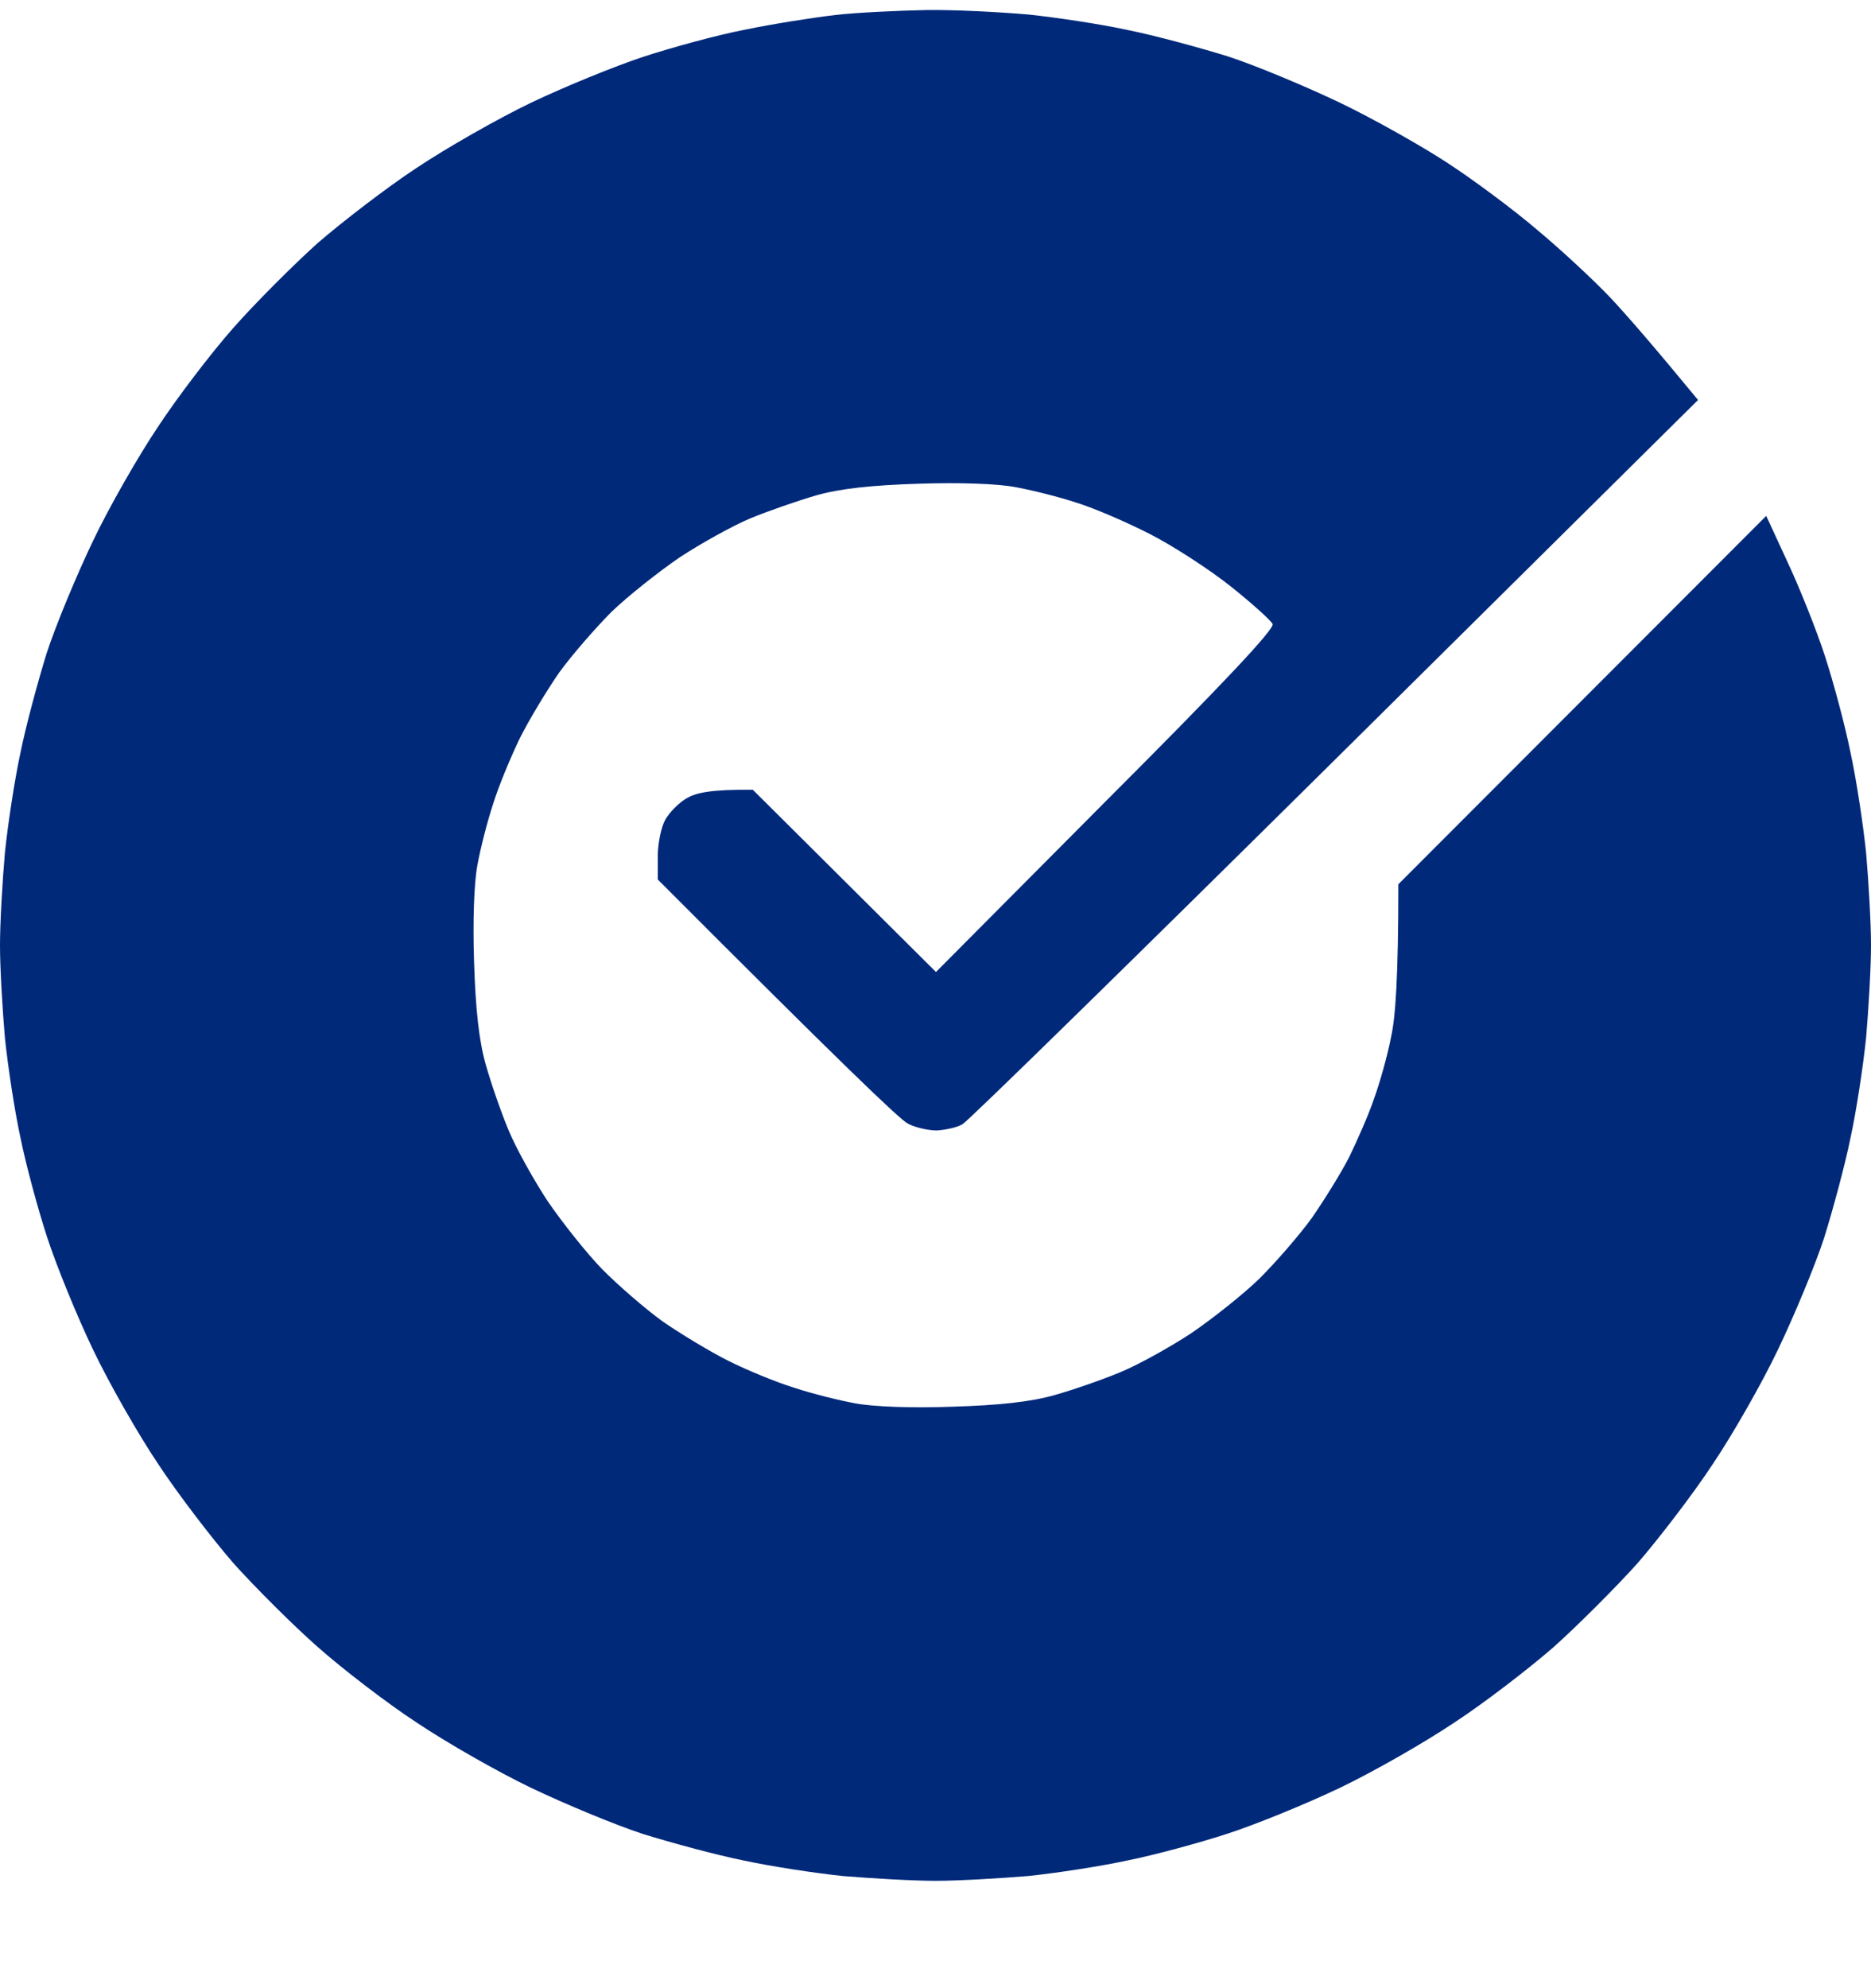 <svg width="16" height="17" viewBox="0 0 16 17" fill="none" xmlns="http://www.w3.org/2000/svg">
<path d="M6.375 0.253C6.617 0.203 6.963 0.149 7.146 0.128C7.329 0.107 7.675 0.091 7.917 0.086C8.158 0.082 8.55 0.103 8.792 0.124C9.033 0.149 9.417 0.207 9.646 0.257C9.875 0.303 10.258 0.407 10.5 0.482C10.742 0.561 11.171 0.741 11.458 0.878C11.746 1.016 12.158 1.249 12.375 1.391C12.592 1.532 12.942 1.791 13.146 1.966C13.35 2.136 13.633 2.399 13.771 2.545C13.908 2.691 14.133 2.949 14.521 3.42L11.421 6.491C9.717 8.178 8.283 9.582 8.233 9.611C8.188 9.641 8.083 9.661 8.012 9.666C7.938 9.666 7.825 9.641 7.763 9.607C7.696 9.574 7.192 9.091 5.625 7.52V7.324C5.625 7.211 5.654 7.074 5.688 7.011C5.725 6.945 5.808 6.861 5.875 6.824C5.954 6.778 6.083 6.749 6.438 6.753L8.004 8.311L9.454 6.853C10.458 5.849 10.9 5.378 10.883 5.336C10.867 5.303 10.704 5.157 10.521 5.011C10.338 4.866 10.029 4.666 9.833 4.566C9.637 4.466 9.358 4.345 9.208 4.299C9.058 4.249 8.825 4.191 8.688 4.166C8.537 4.136 8.208 4.124 7.854 4.136C7.45 4.149 7.183 4.178 6.979 4.236C6.821 4.282 6.567 4.37 6.417 4.432C6.267 4.495 5.996 4.645 5.812 4.766C5.629 4.891 5.367 5.099 5.229 5.232C5.092 5.37 4.892 5.599 4.783 5.749C4.679 5.899 4.525 6.153 4.446 6.311C4.367 6.474 4.263 6.724 4.217 6.874C4.167 7.024 4.108 7.257 4.083 7.395C4.054 7.545 4.042 7.874 4.054 8.228C4.067 8.632 4.096 8.899 4.154 9.103C4.2 9.266 4.287 9.516 4.35 9.666C4.412 9.816 4.562 10.086 4.683 10.27C4.808 10.453 5.017 10.716 5.15 10.853C5.287 10.991 5.517 11.191 5.667 11.299C5.817 11.403 6.071 11.557 6.229 11.636C6.388 11.716 6.642 11.82 6.792 11.866C6.942 11.916 7.175 11.974 7.312 11.999C7.463 12.028 7.792 12.041 8.146 12.028C8.55 12.016 8.817 11.986 9.021 11.928C9.183 11.882 9.433 11.795 9.583 11.732C9.733 11.67 10.004 11.52 10.188 11.399C10.371 11.274 10.633 11.066 10.771 10.932C10.908 10.795 11.108 10.566 11.217 10.416C11.321 10.266 11.467 10.032 11.537 9.895C11.604 9.757 11.704 9.532 11.75 9.395C11.8 9.257 11.867 9.02 11.896 8.866C11.933 8.703 11.958 8.361 11.958 7.561L15.104 4.411L15.283 4.799C15.383 5.011 15.529 5.374 15.604 5.603C15.679 5.832 15.779 6.207 15.825 6.436C15.875 6.666 15.933 7.049 15.958 7.291C15.979 7.532 16 7.886 16 8.082C16 8.278 15.979 8.632 15.958 8.874C15.933 9.116 15.875 9.499 15.825 9.728C15.779 9.957 15.675 10.341 15.6 10.582C15.521 10.824 15.342 11.253 15.204 11.541C15.067 11.828 14.817 12.266 14.646 12.52C14.479 12.774 14.188 13.153 14.004 13.366C13.817 13.574 13.492 13.899 13.283 14.086C13.071 14.27 12.692 14.562 12.438 14.728C12.183 14.899 11.746 15.149 11.458 15.287C11.171 15.424 10.742 15.599 10.5 15.678C10.258 15.757 9.875 15.861 9.646 15.907C9.417 15.957 9.033 16.016 8.792 16.041C8.55 16.061 8.196 16.082 8 16.082C7.804 16.082 7.45 16.061 7.208 16.041C6.967 16.016 6.583 15.957 6.354 15.907C6.125 15.861 5.742 15.757 5.5 15.682C5.258 15.603 4.829 15.424 4.542 15.287C4.254 15.149 3.817 14.899 3.562 14.728C3.308 14.562 2.929 14.27 2.721 14.086C2.508 13.899 2.183 13.574 1.996 13.366C1.812 13.153 1.521 12.774 1.354 12.52C1.183 12.266 0.933 11.828 0.796 11.541C0.658 11.253 0.483 10.824 0.404 10.582C0.325 10.341 0.221 9.957 0.175 9.728C0.125 9.499 0.067 9.116 0.042 8.874C0.021 8.632 0 8.278 0 8.082C0 7.886 0.021 7.532 0.042 7.291C0.067 7.049 0.125 6.666 0.175 6.436C0.221 6.207 0.325 5.824 0.4 5.582C0.479 5.341 0.658 4.911 0.796 4.624C0.933 4.336 1.183 3.899 1.354 3.645C1.521 3.391 1.812 3.011 1.996 2.803C2.183 2.591 2.508 2.266 2.717 2.078C2.929 1.895 3.308 1.603 3.562 1.436C3.817 1.266 4.254 1.016 4.542 0.878C4.829 0.741 5.258 0.566 5.5 0.486C5.742 0.407 6.133 0.299 6.375 0.253Z" fill="#00297A"/>
</svg>
